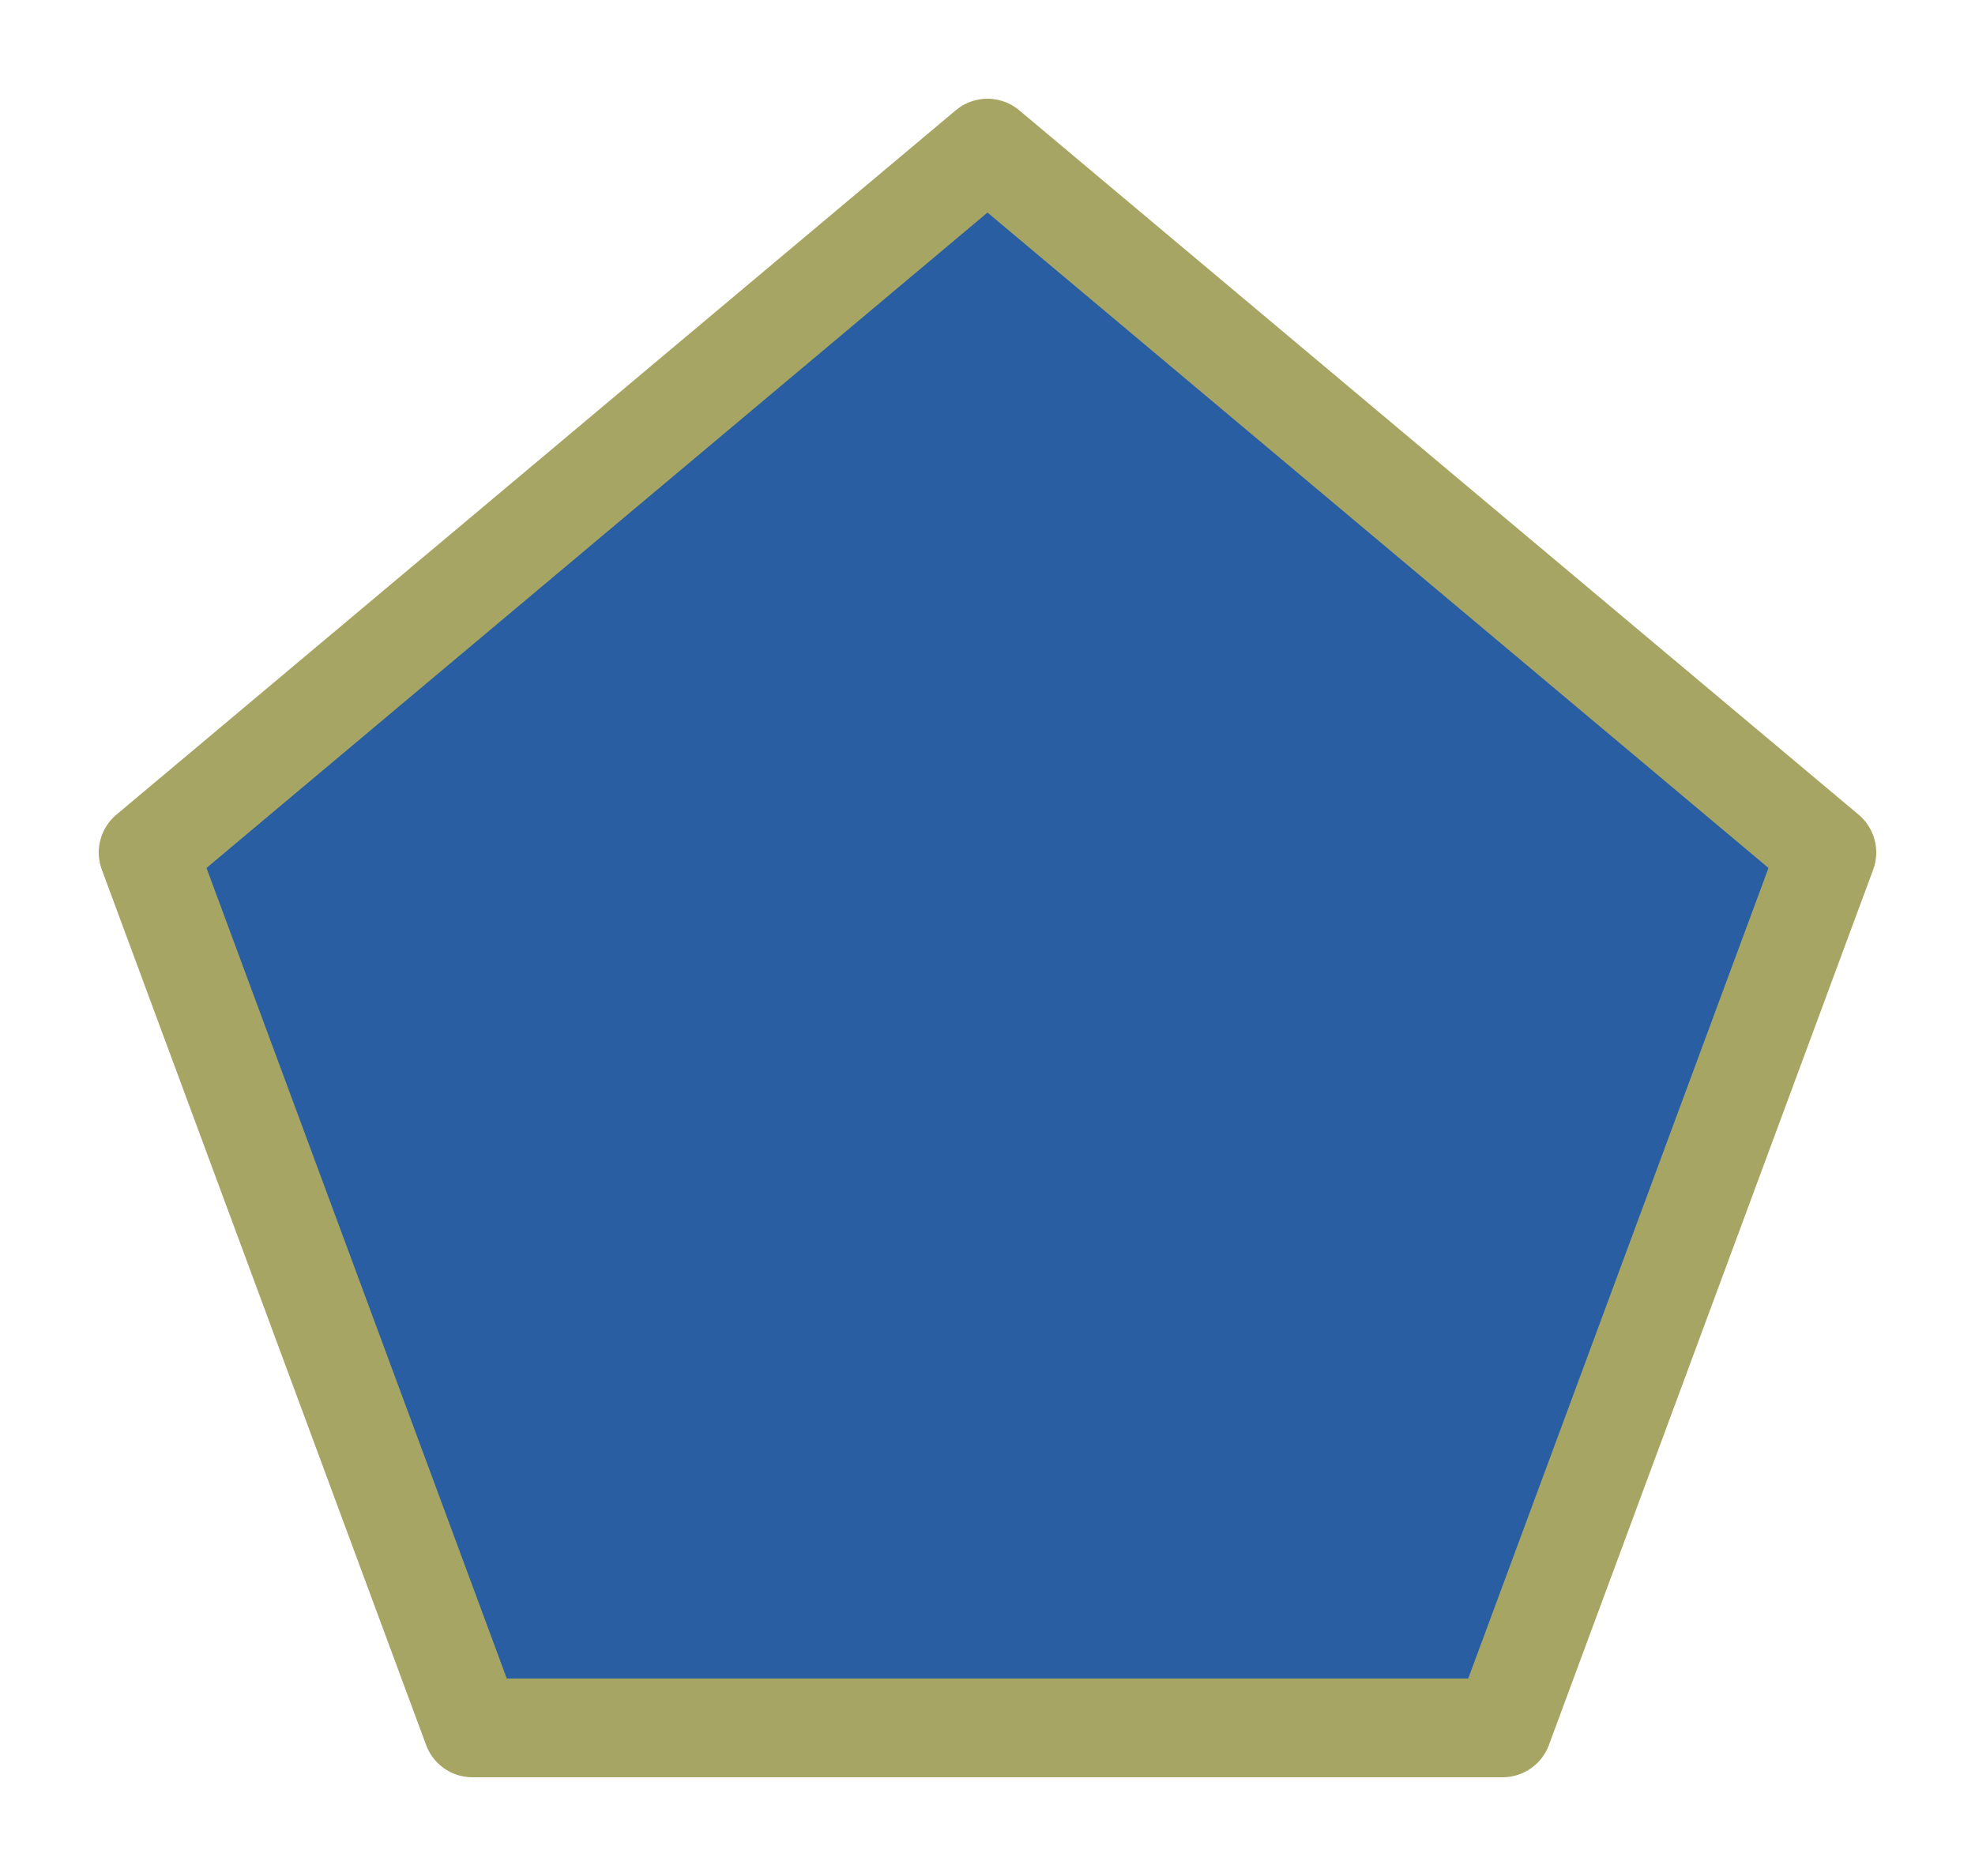 <svg width="20" height="19" viewBox="0 0 20 19" fill="none" xmlns="http://www.w3.org/2000/svg">
<g id="night / pentagon_03">
<g id="pentagon_base">
<g id="stretchable-items">
<path id="shape01" d="M10 1.5L18.5 8.634L15.216 17.5H4.784L1.5 8.634L10 1.5Z" fill="#295EA3" stroke="#A6A563" stroke-linecap="round" stroke-linejoin="round"/>
</g>
</g>
</g>
</svg>
